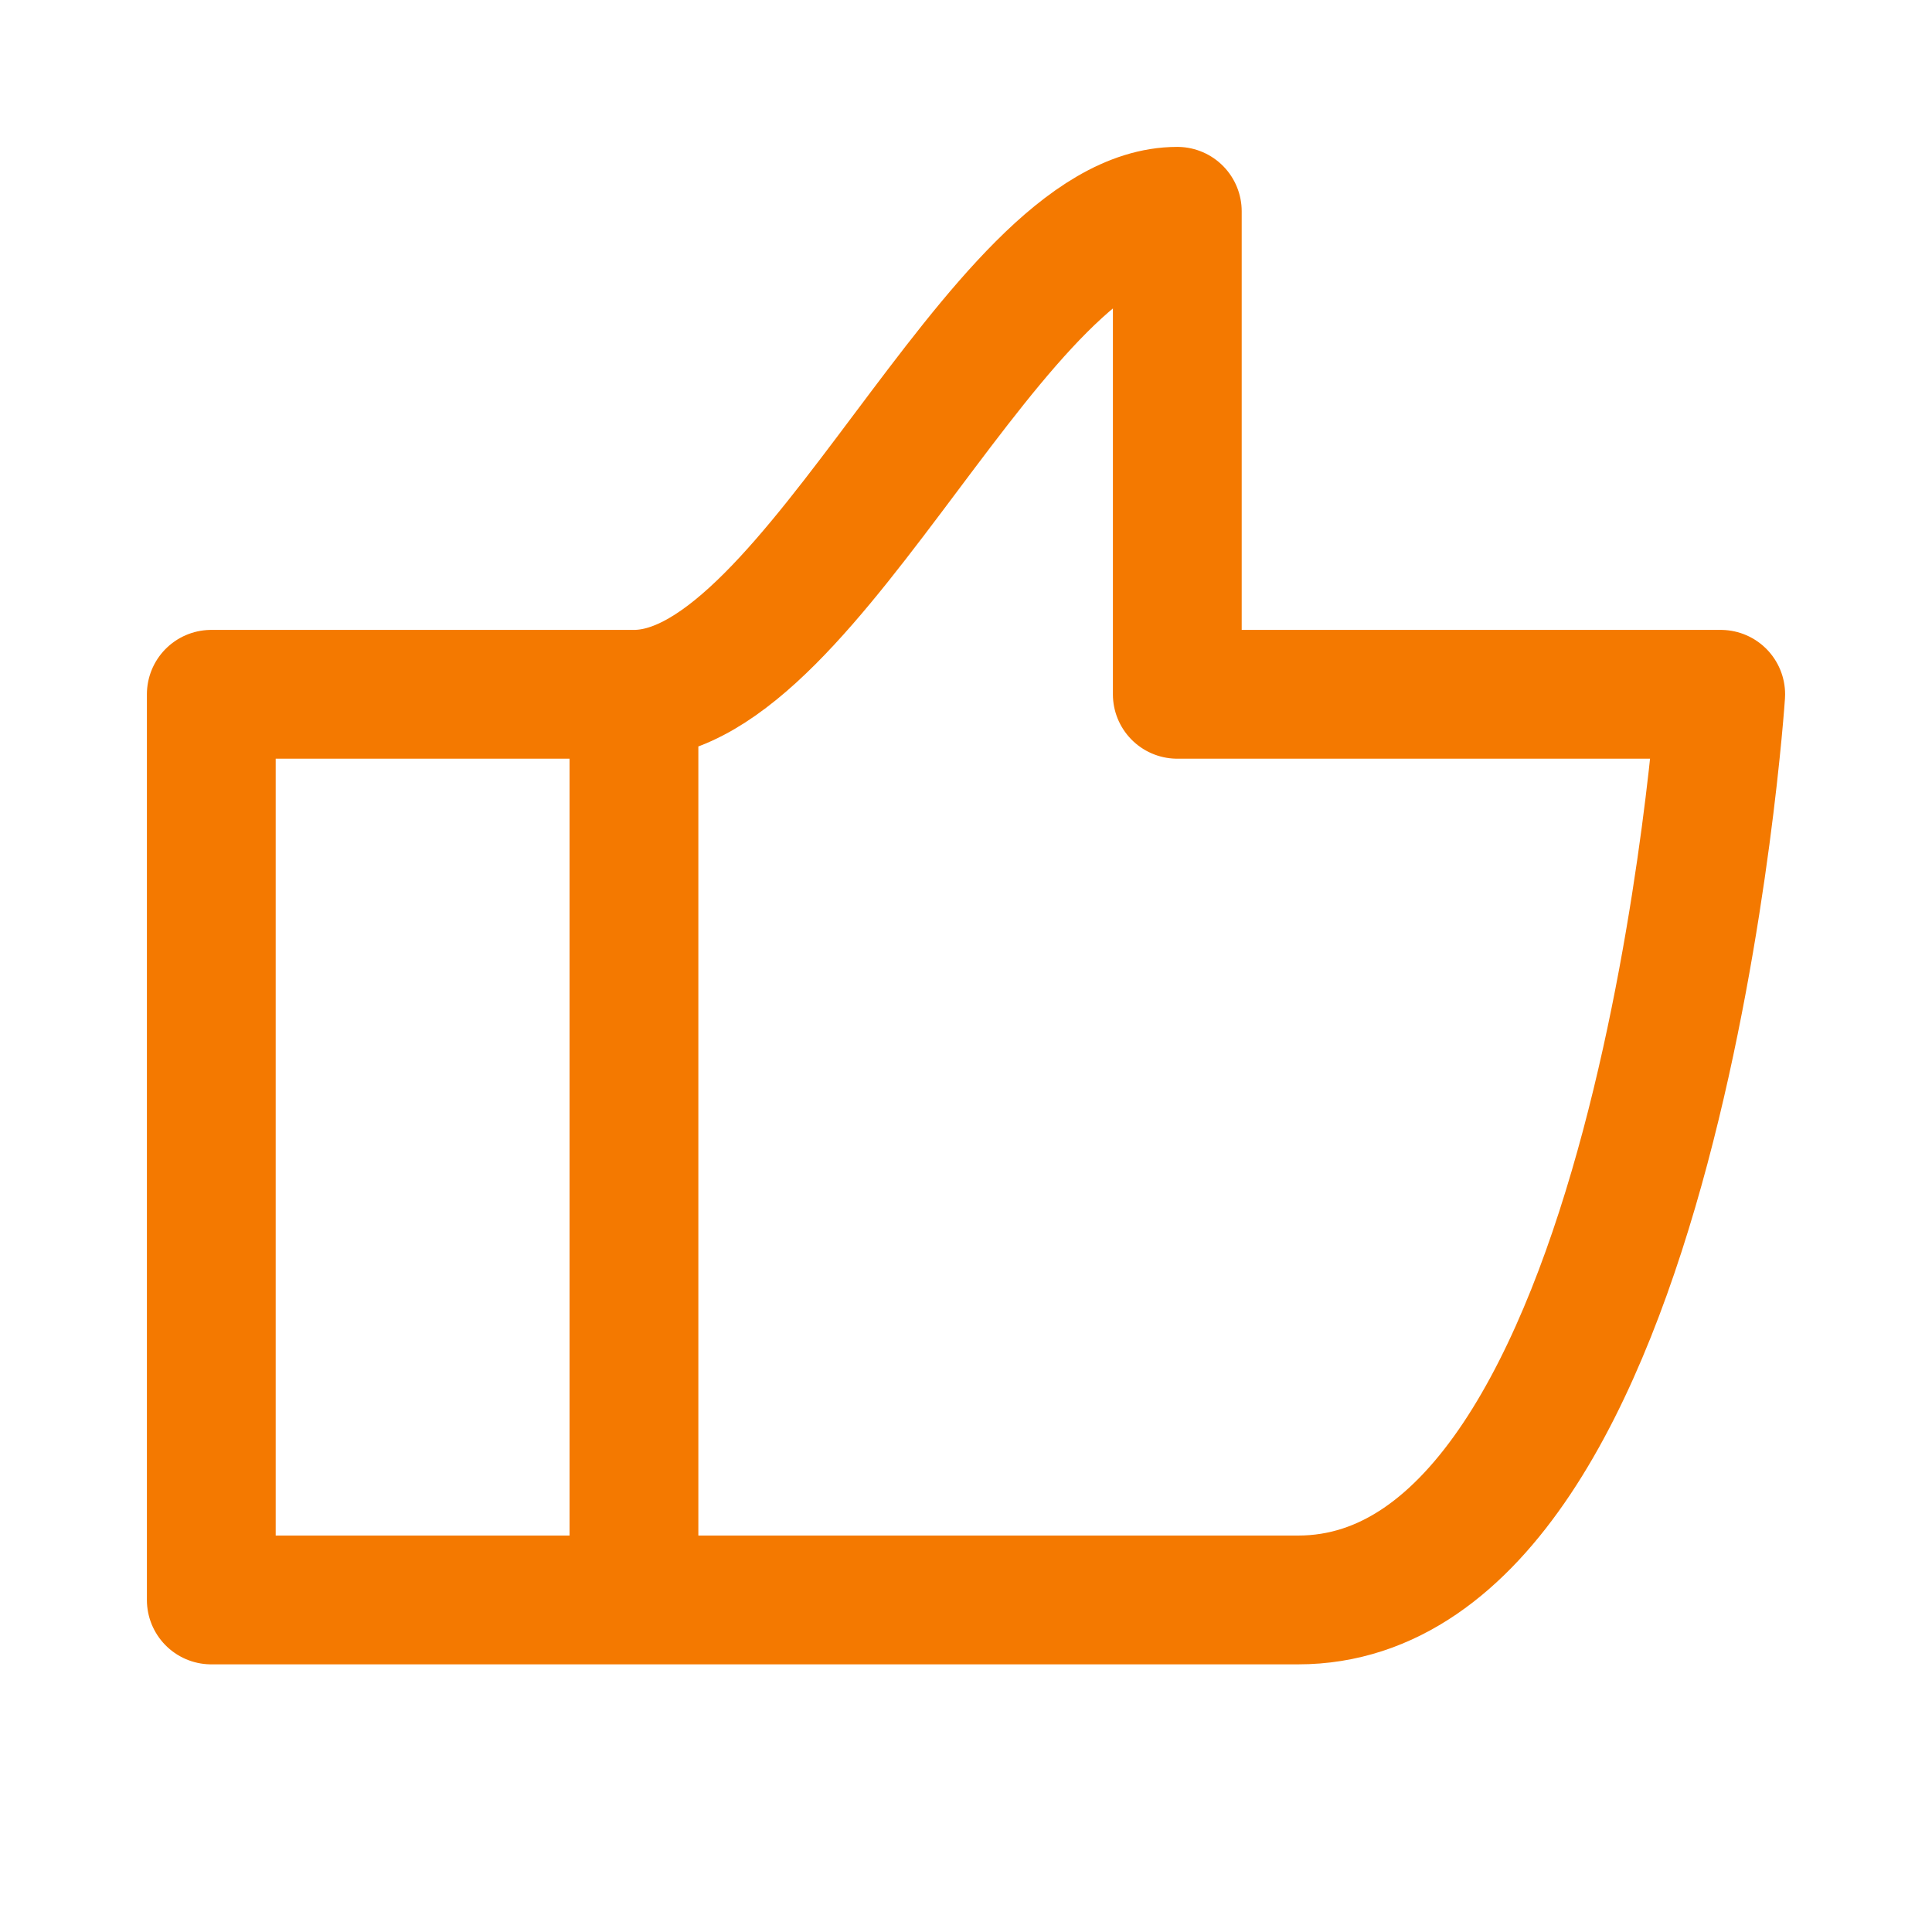 <svg width="30" height="30" viewBox="0 0 30 30" fill="none" xmlns="http://www.w3.org/2000/svg">
<path d="M9.844 10.781C12.656 10.781 15.469 3.281 18.281 3.281V10.781H26.719C26.719 10.781 25.781 24.844 20.156 24.844H9.844M9.844 10.781V24.844M9.844 10.781H3.281V24.844H9.844" stroke="#F47900" stroke-width="2" stroke-linecap="round" stroke-linejoin="round"/>
</svg>
